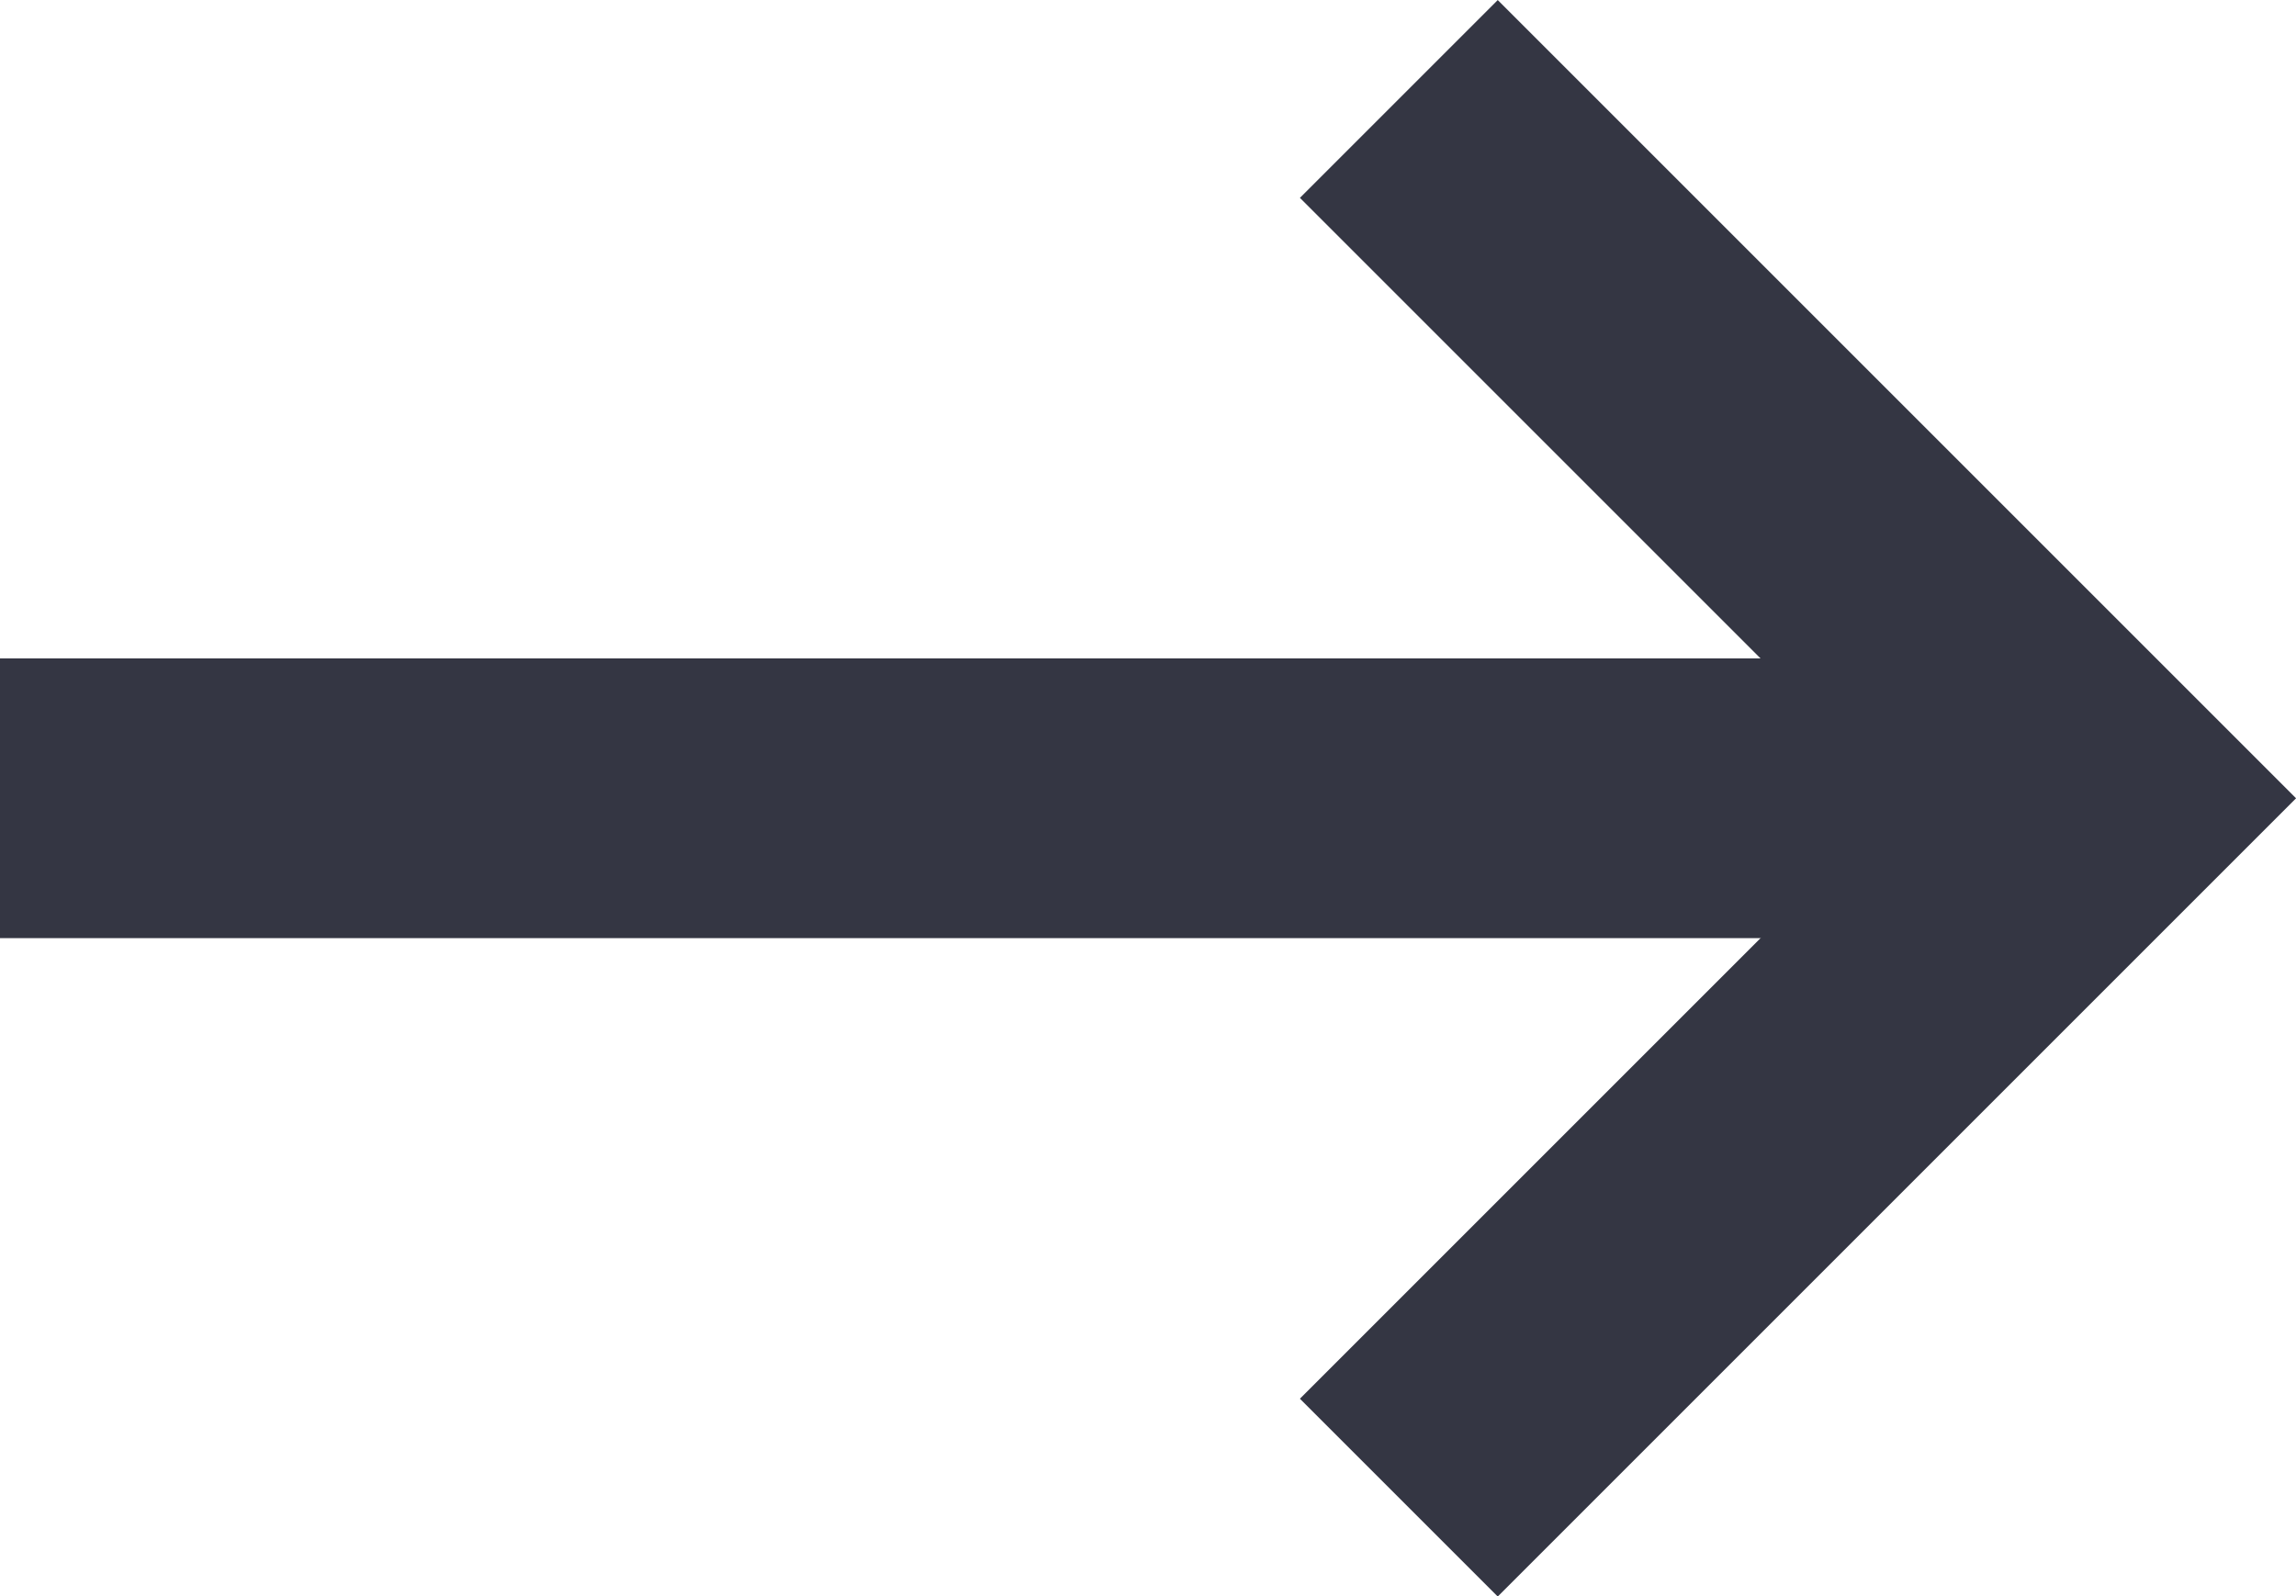 <svg xmlns="http://www.w3.org/2000/svg" width="13.131" height="9.131" viewBox="0 0 13.131 9.131">
  <g id="Group_4815" data-name="Group 4815" transform="translate(-1 -1.434)">
    <g id="Group_4851" data-name="Group 4851" transform="translate(-4)">
      <path id="Path_8826" data-name="Path 8826" d="M8,0,4,4,0,0" transform="translate(13 10) rotate(-90)" fill="none" stroke="#343643" stroke-width="1.6"/>
      <path id="Path_8827" data-name="Path 8827" d="M0,0V12" transform="translate(5 6) rotate(-90)" fill="#343643" stroke="#343643" stroke-width="1.6"/>
    </g>
  </g>
</svg>

